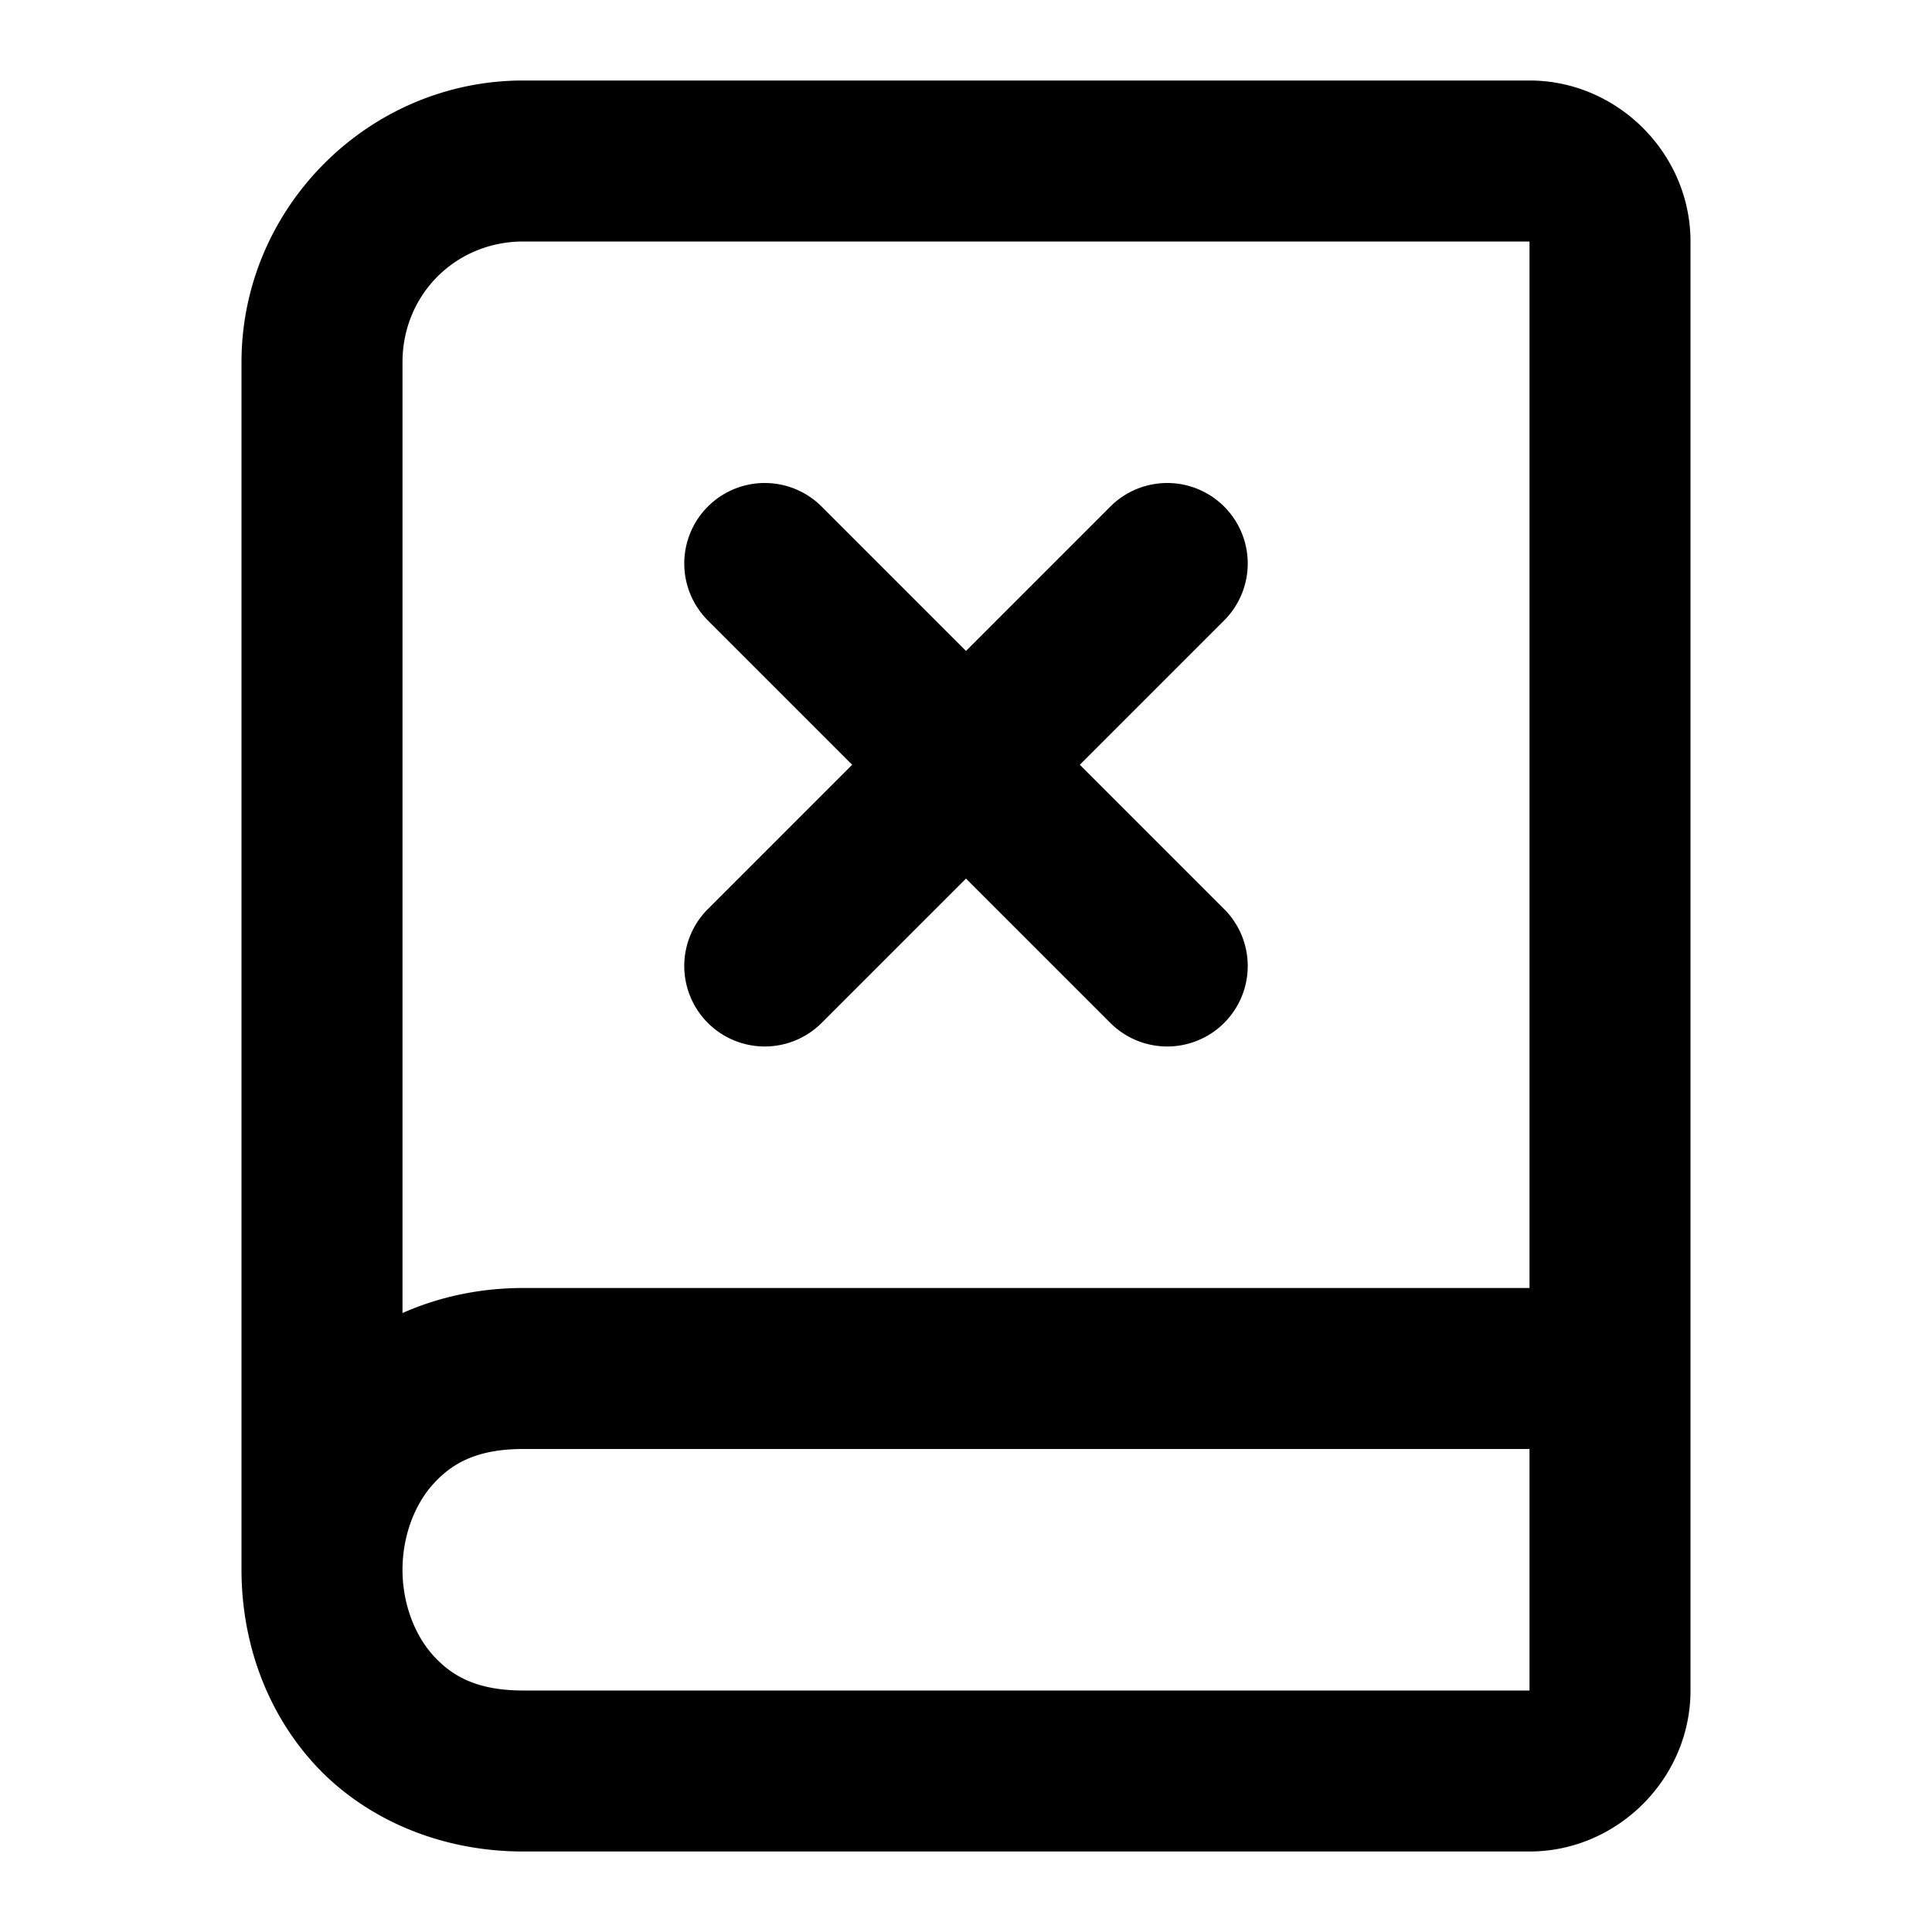 <?xml version="1.0" encoding="UTF-8" standalone="no"?>
<svg xmlns="http://www.w3.org/2000/svg" xmlns:svg="http://www.w3.org/2000/svg" width="24" height="24" viewBox="0 0 24 24" fill="currentColor" tags="code,coding,version control,git,repository,remove,delete,reading,misinformation,disinformation,misinformed,charlatan,sophistry,false,lies,untruth,propaganda,censored,cancelled,forbidden,prohibited,banned,uneducated,re-education,unlearn" categories="development,text,gaming">
  <path d="M 6.5 1 C 4.579 1 3 2.579 3 4.5 L 3 19.5 C 3 20.347 3.277 21.208 3.877 21.883 C 4.477 22.558 5.417 23 6.5 23 L 19 23 C 20.093 23 21 22.093 21 21 L 21 17 L 21 3 C 21 1.907 20.093 1 19 1 L 6.5 1 z M 6.5 3 L 19 3 L 19 16 L 6.5 16 C 5.955 16 5.447 16.113 5 16.311 L 5 4.5 C 5 3.66 5.66 3 6.5 3 z M 9.5 6 A 1 1 0 0 0 8.793 6.293 A 1 1 0 0 0 8.793 7.707 L 10.586 9.5 L 8.793 11.293 A 1 1 0 0 0 8.793 12.707 A 1 1 0 0 0 10.207 12.707 L 12 10.914 L 13.793 12.707 A 1 1 0 0 0 15.207 12.707 A 1 1 0 0 0 15.207 11.293 L 13.414 9.5 L 15.207 7.707 A 1 1 0 0 0 15.207 6.293 A 1 1 0 0 0 14.5 6 A 1 1 0 0 0 13.793 6.293 L 12 8.086 L 10.207 6.293 A 1 1 0 0 0 9.5 6 z M 6.5 18 L 19 18 L 19 21 L 6.5 21 C 5.917 21 5.606 20.817 5.373 20.555 C 5.14 20.292 5 19.903 5 19.5 C 5 19.097 5.14 18.708 5.373 18.445 C 5.606 18.183 5.917 18 6.5 18 z "/>
</svg>
